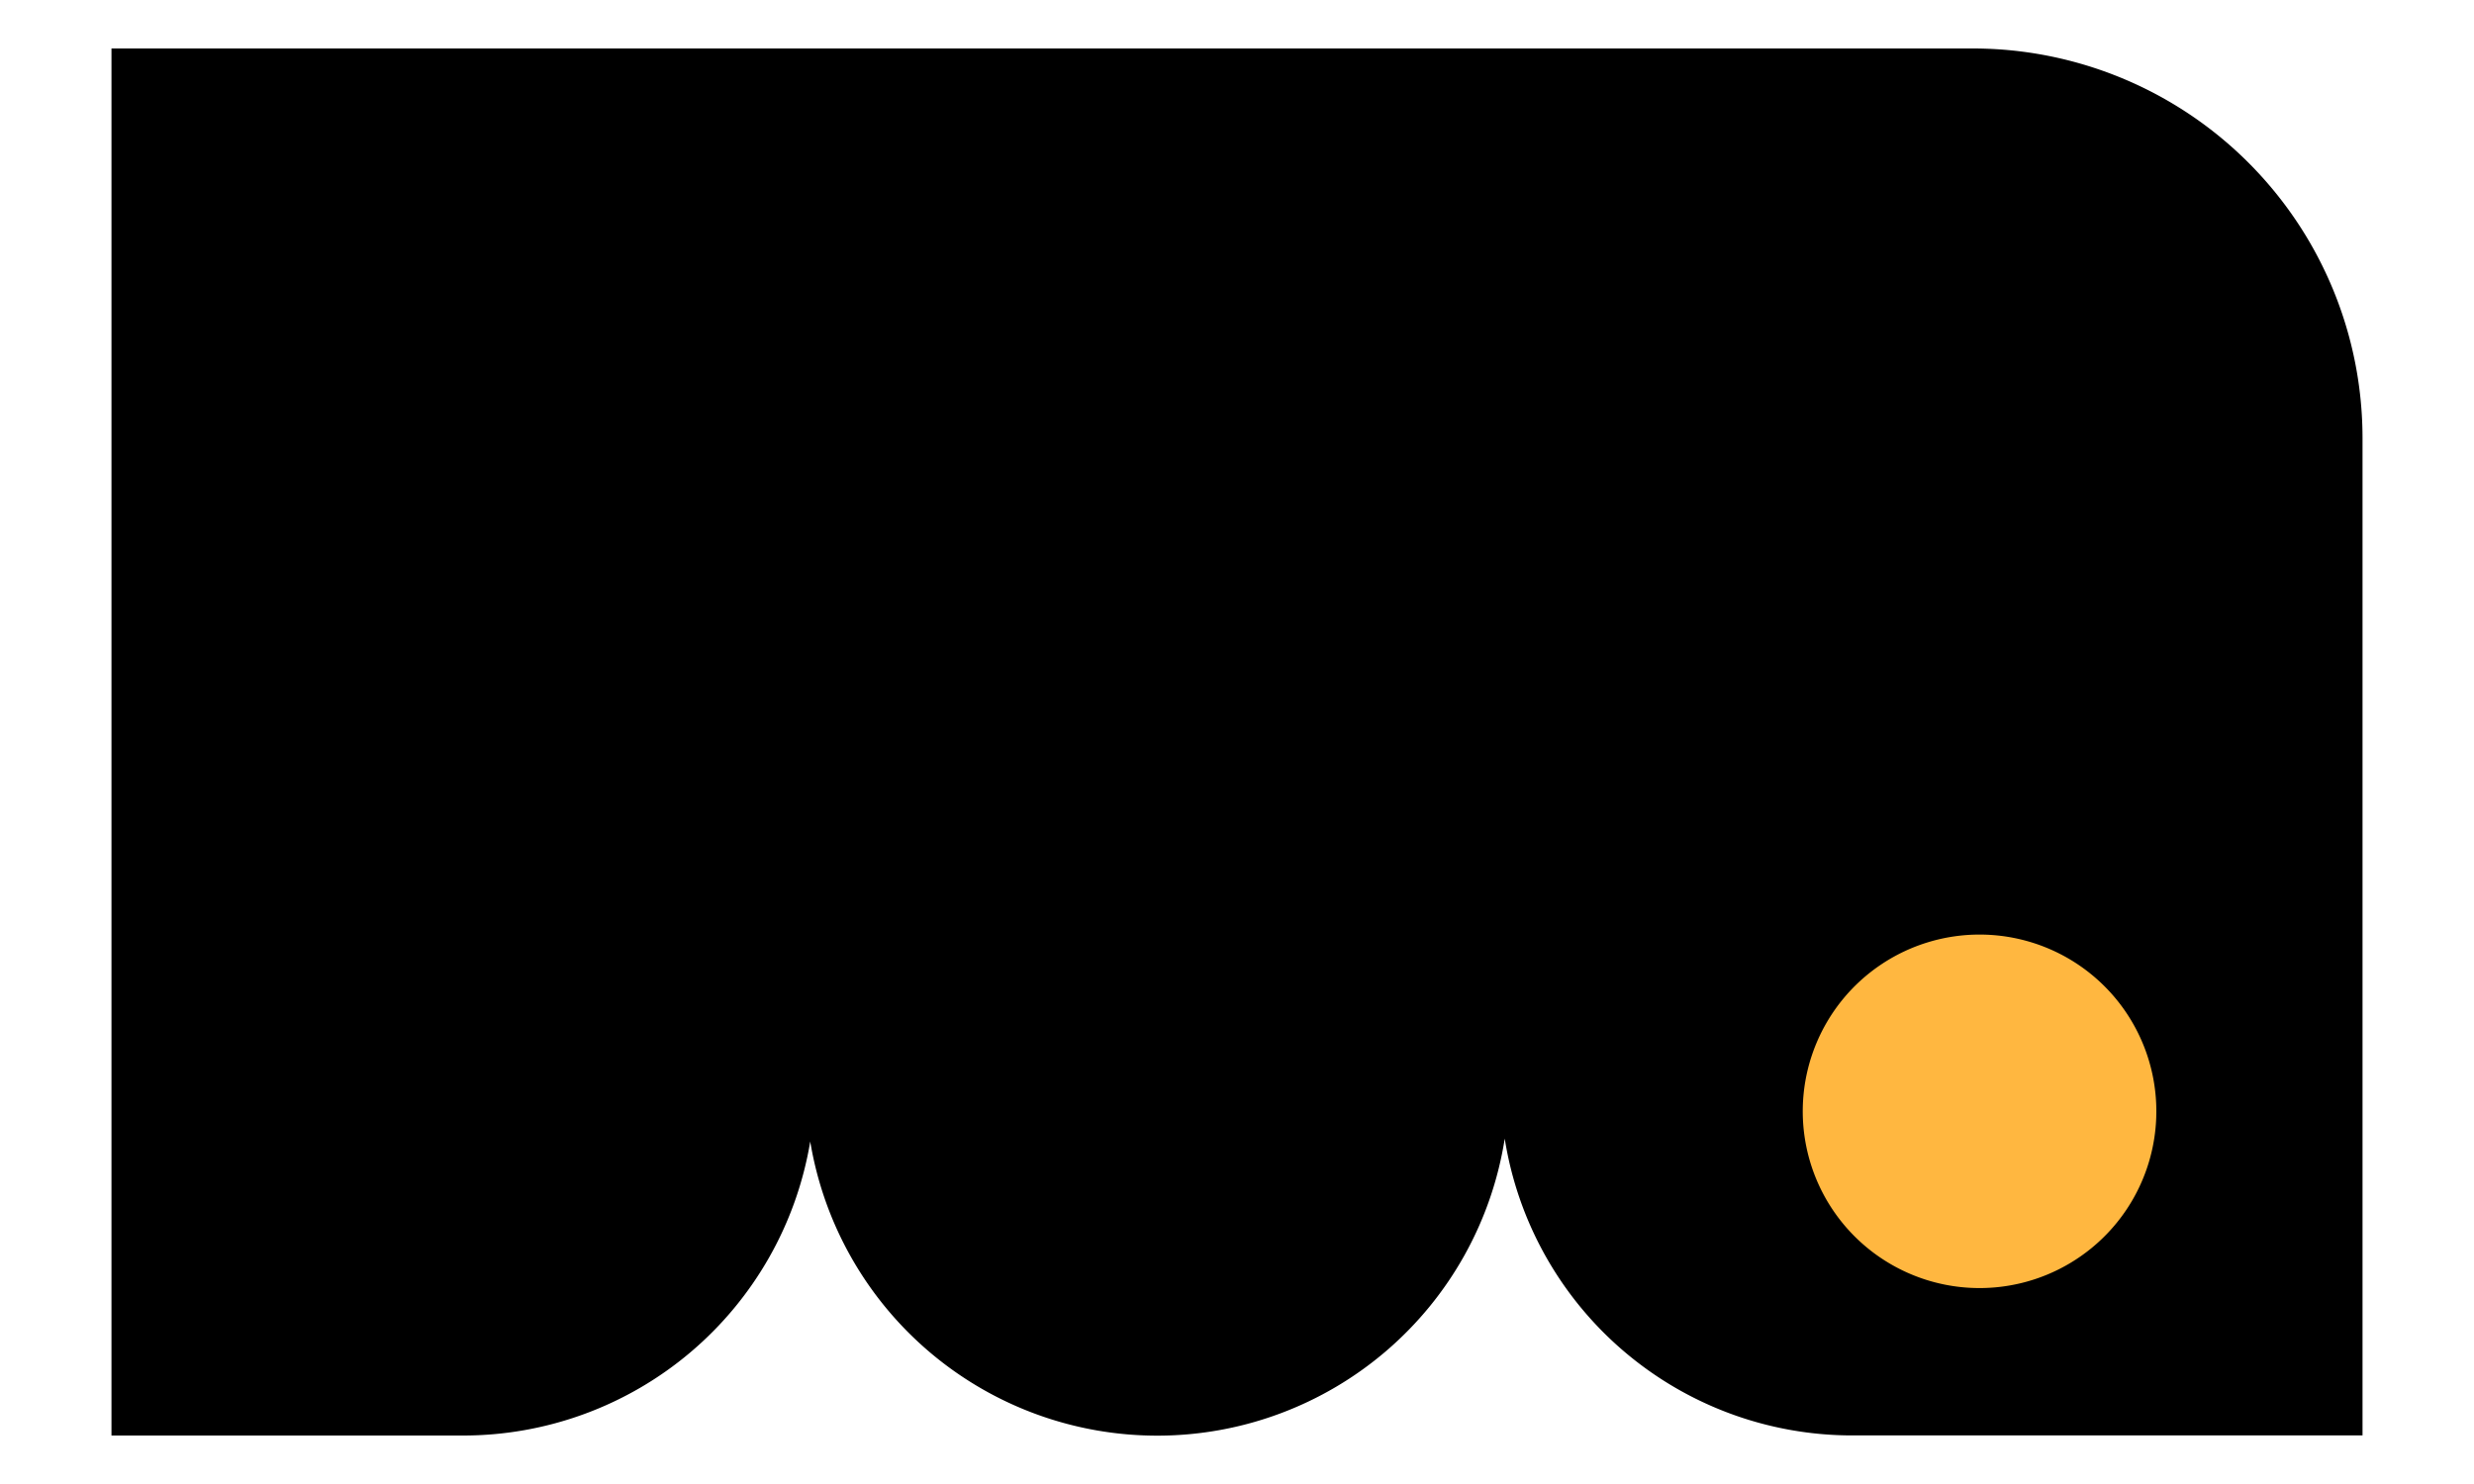 <svg id="Layer_2" data-name="Layer 2" xmlns="http://www.w3.org/2000/svg" viewBox="0 0 500 300"><defs><style>.cls-1{fill:none;stroke:#000;stroke-miterlimit:10;}.cls-2{fill:#ffb740;}</style></defs><path class="cls-1" d="M435.8,224.65a35.73,35.73,0,1,1-35.72-35.72A35.72,35.72,0,0,1,435.8,224.65Z"/><path class="cls-1" d="M435.8,224.65a35.73,35.73,0,1,1-35.72-35.72A35.72,35.72,0,0,1,435.8,224.65Z"/><path d="M398.71,9.8H22.53V290.2H93.61a71.11,71.11,0,0,0,70.14-59.44,71.09,71.09,0,0,0,140.36-.58,71.1,71.1,0,0,0,70.24,60H477.47V88.58A78.77,78.77,0,0,0,398.71,9.8Zm1.37,250.59a35.73,35.73,0,1,1,35.72-35.74A35.74,35.74,0,0,1,400.08,260.39Z"/><path class="cls-2" d="M435.8,224.65a35.73,35.73,0,1,1-35.72-35.72A35.72,35.72,0,0,1,435.8,224.65Z"/></svg>